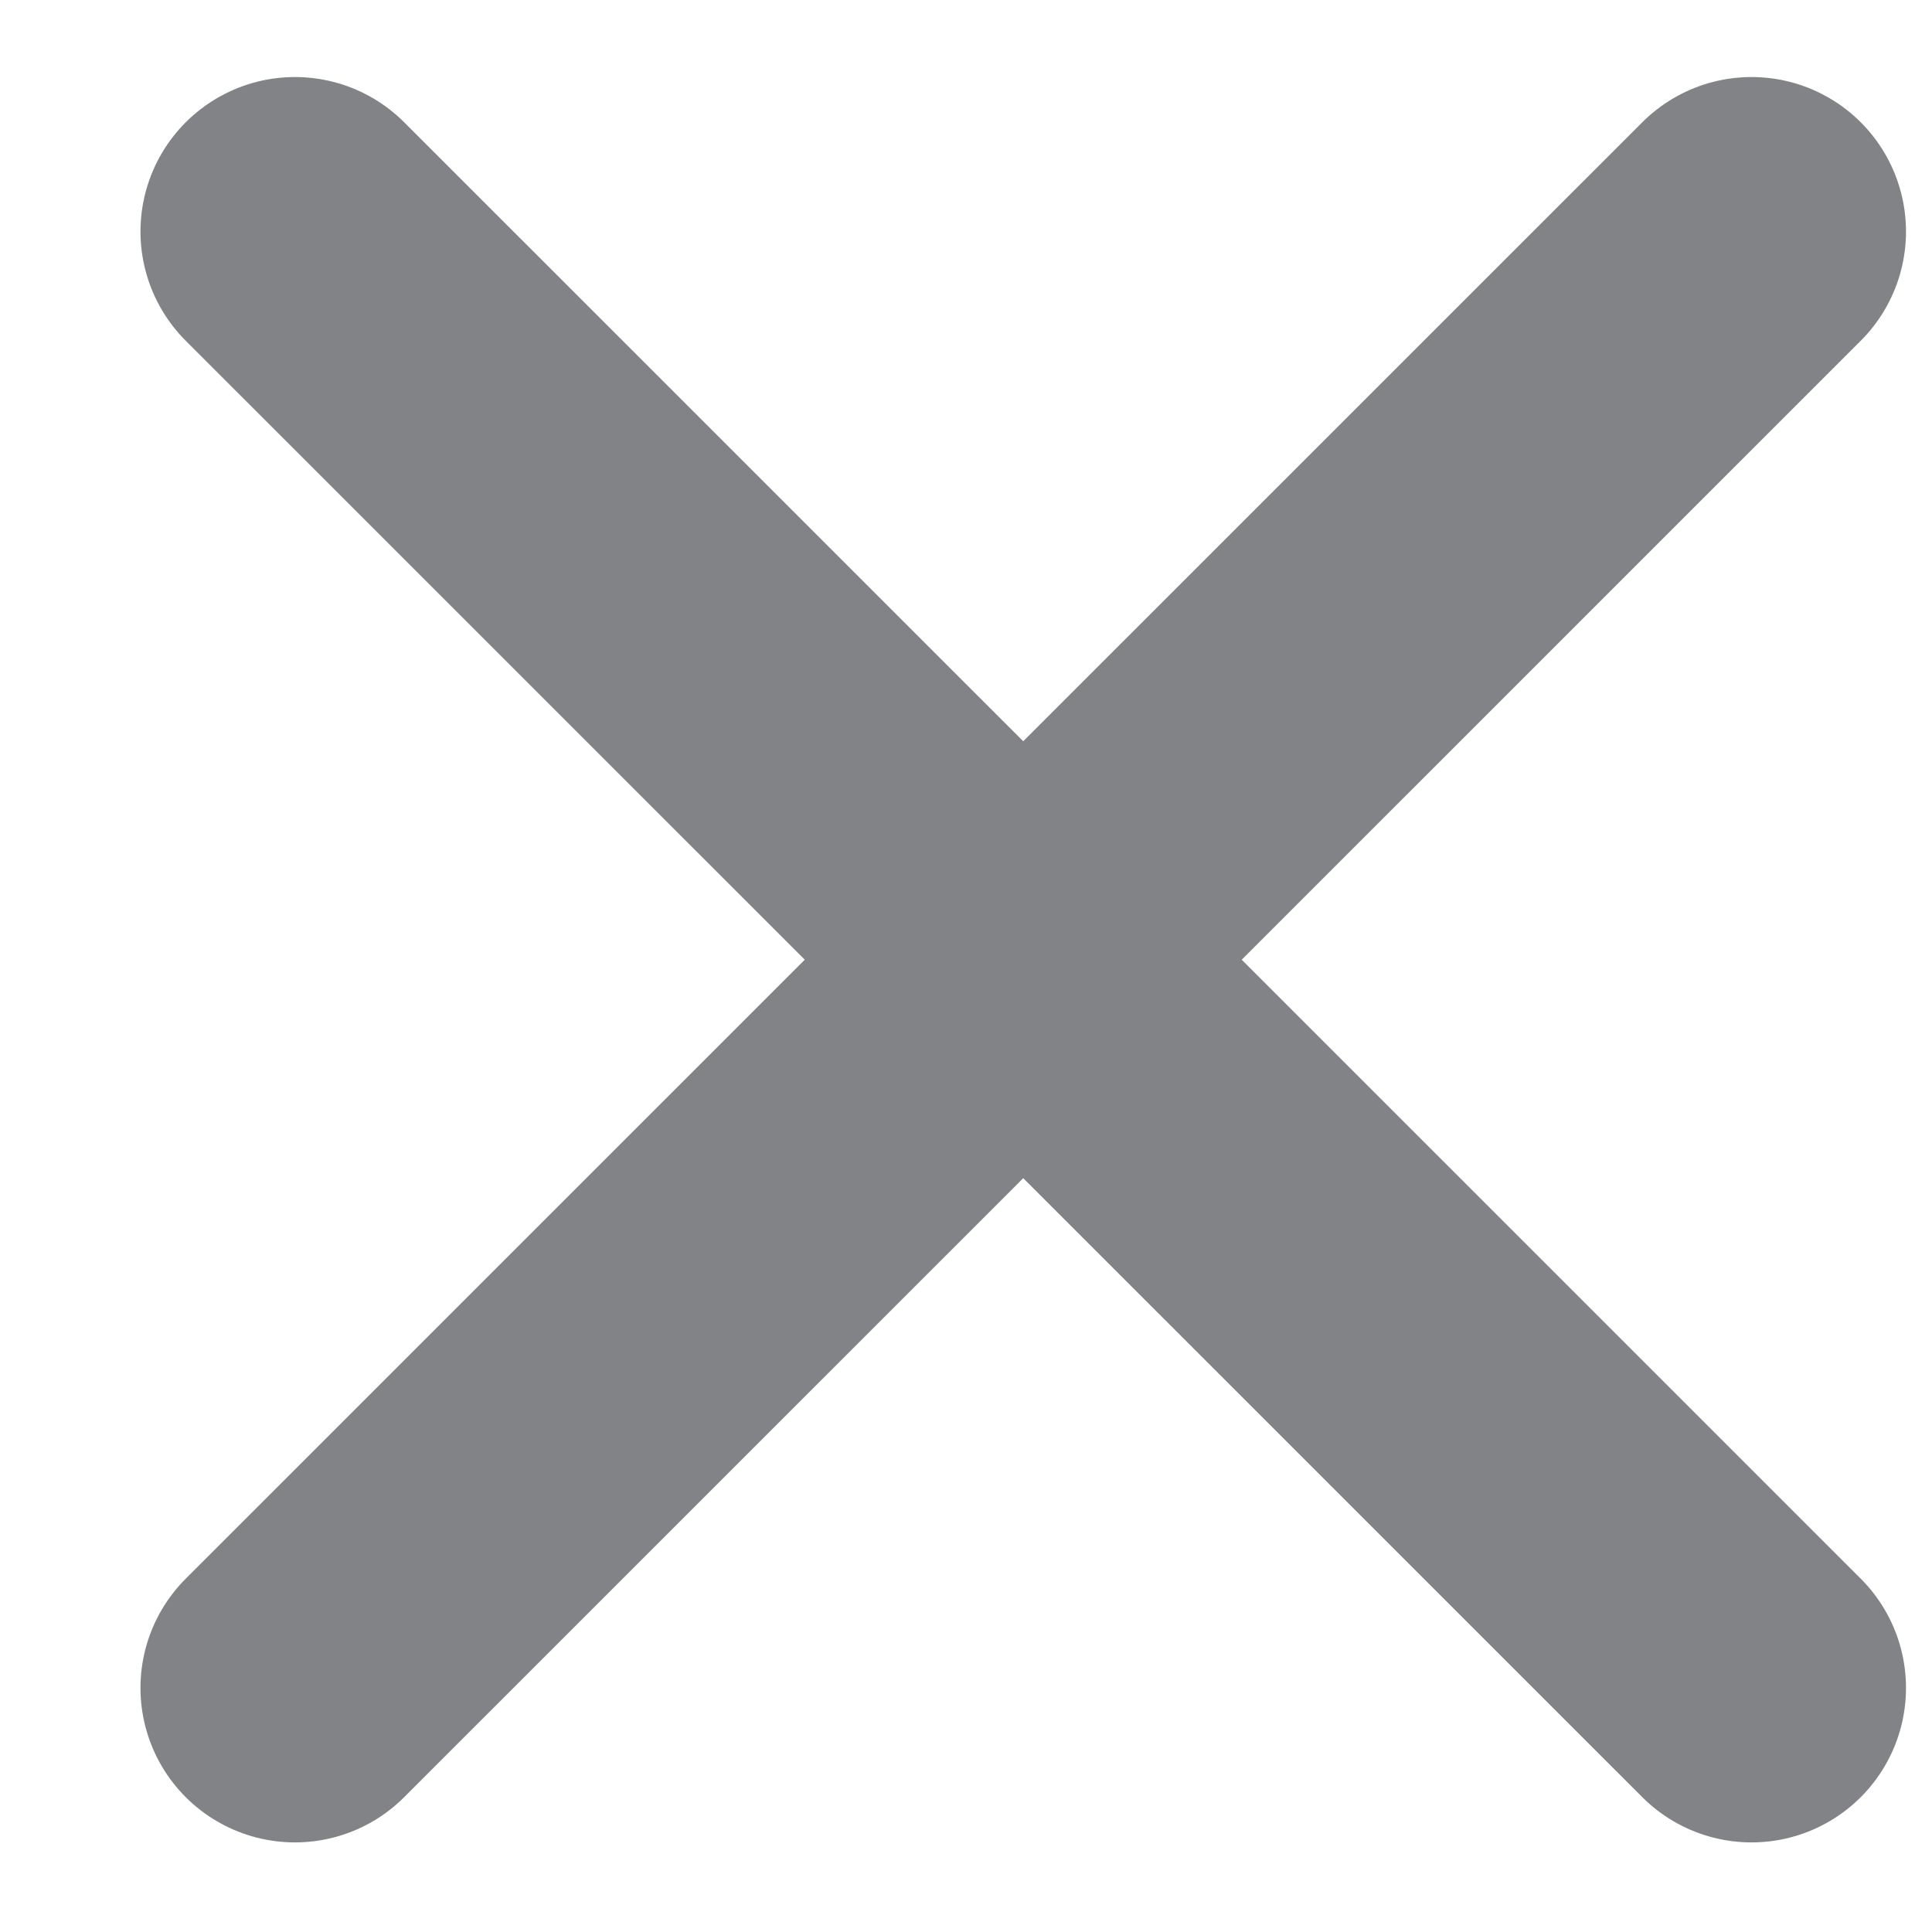 <?xml version="1.0" ?>
<svg xmlns="http://www.w3.org/2000/svg" width="12" height="12" viewBox="0 0 12 12">
  <path d="M1.832,1.438l9.047,9.046M10.879,1.438l-9.047,9.046" fill="#D9D9D9" stroke-linecap="round" stroke-width="1.919" stroke="#818386"/>
</svg>
